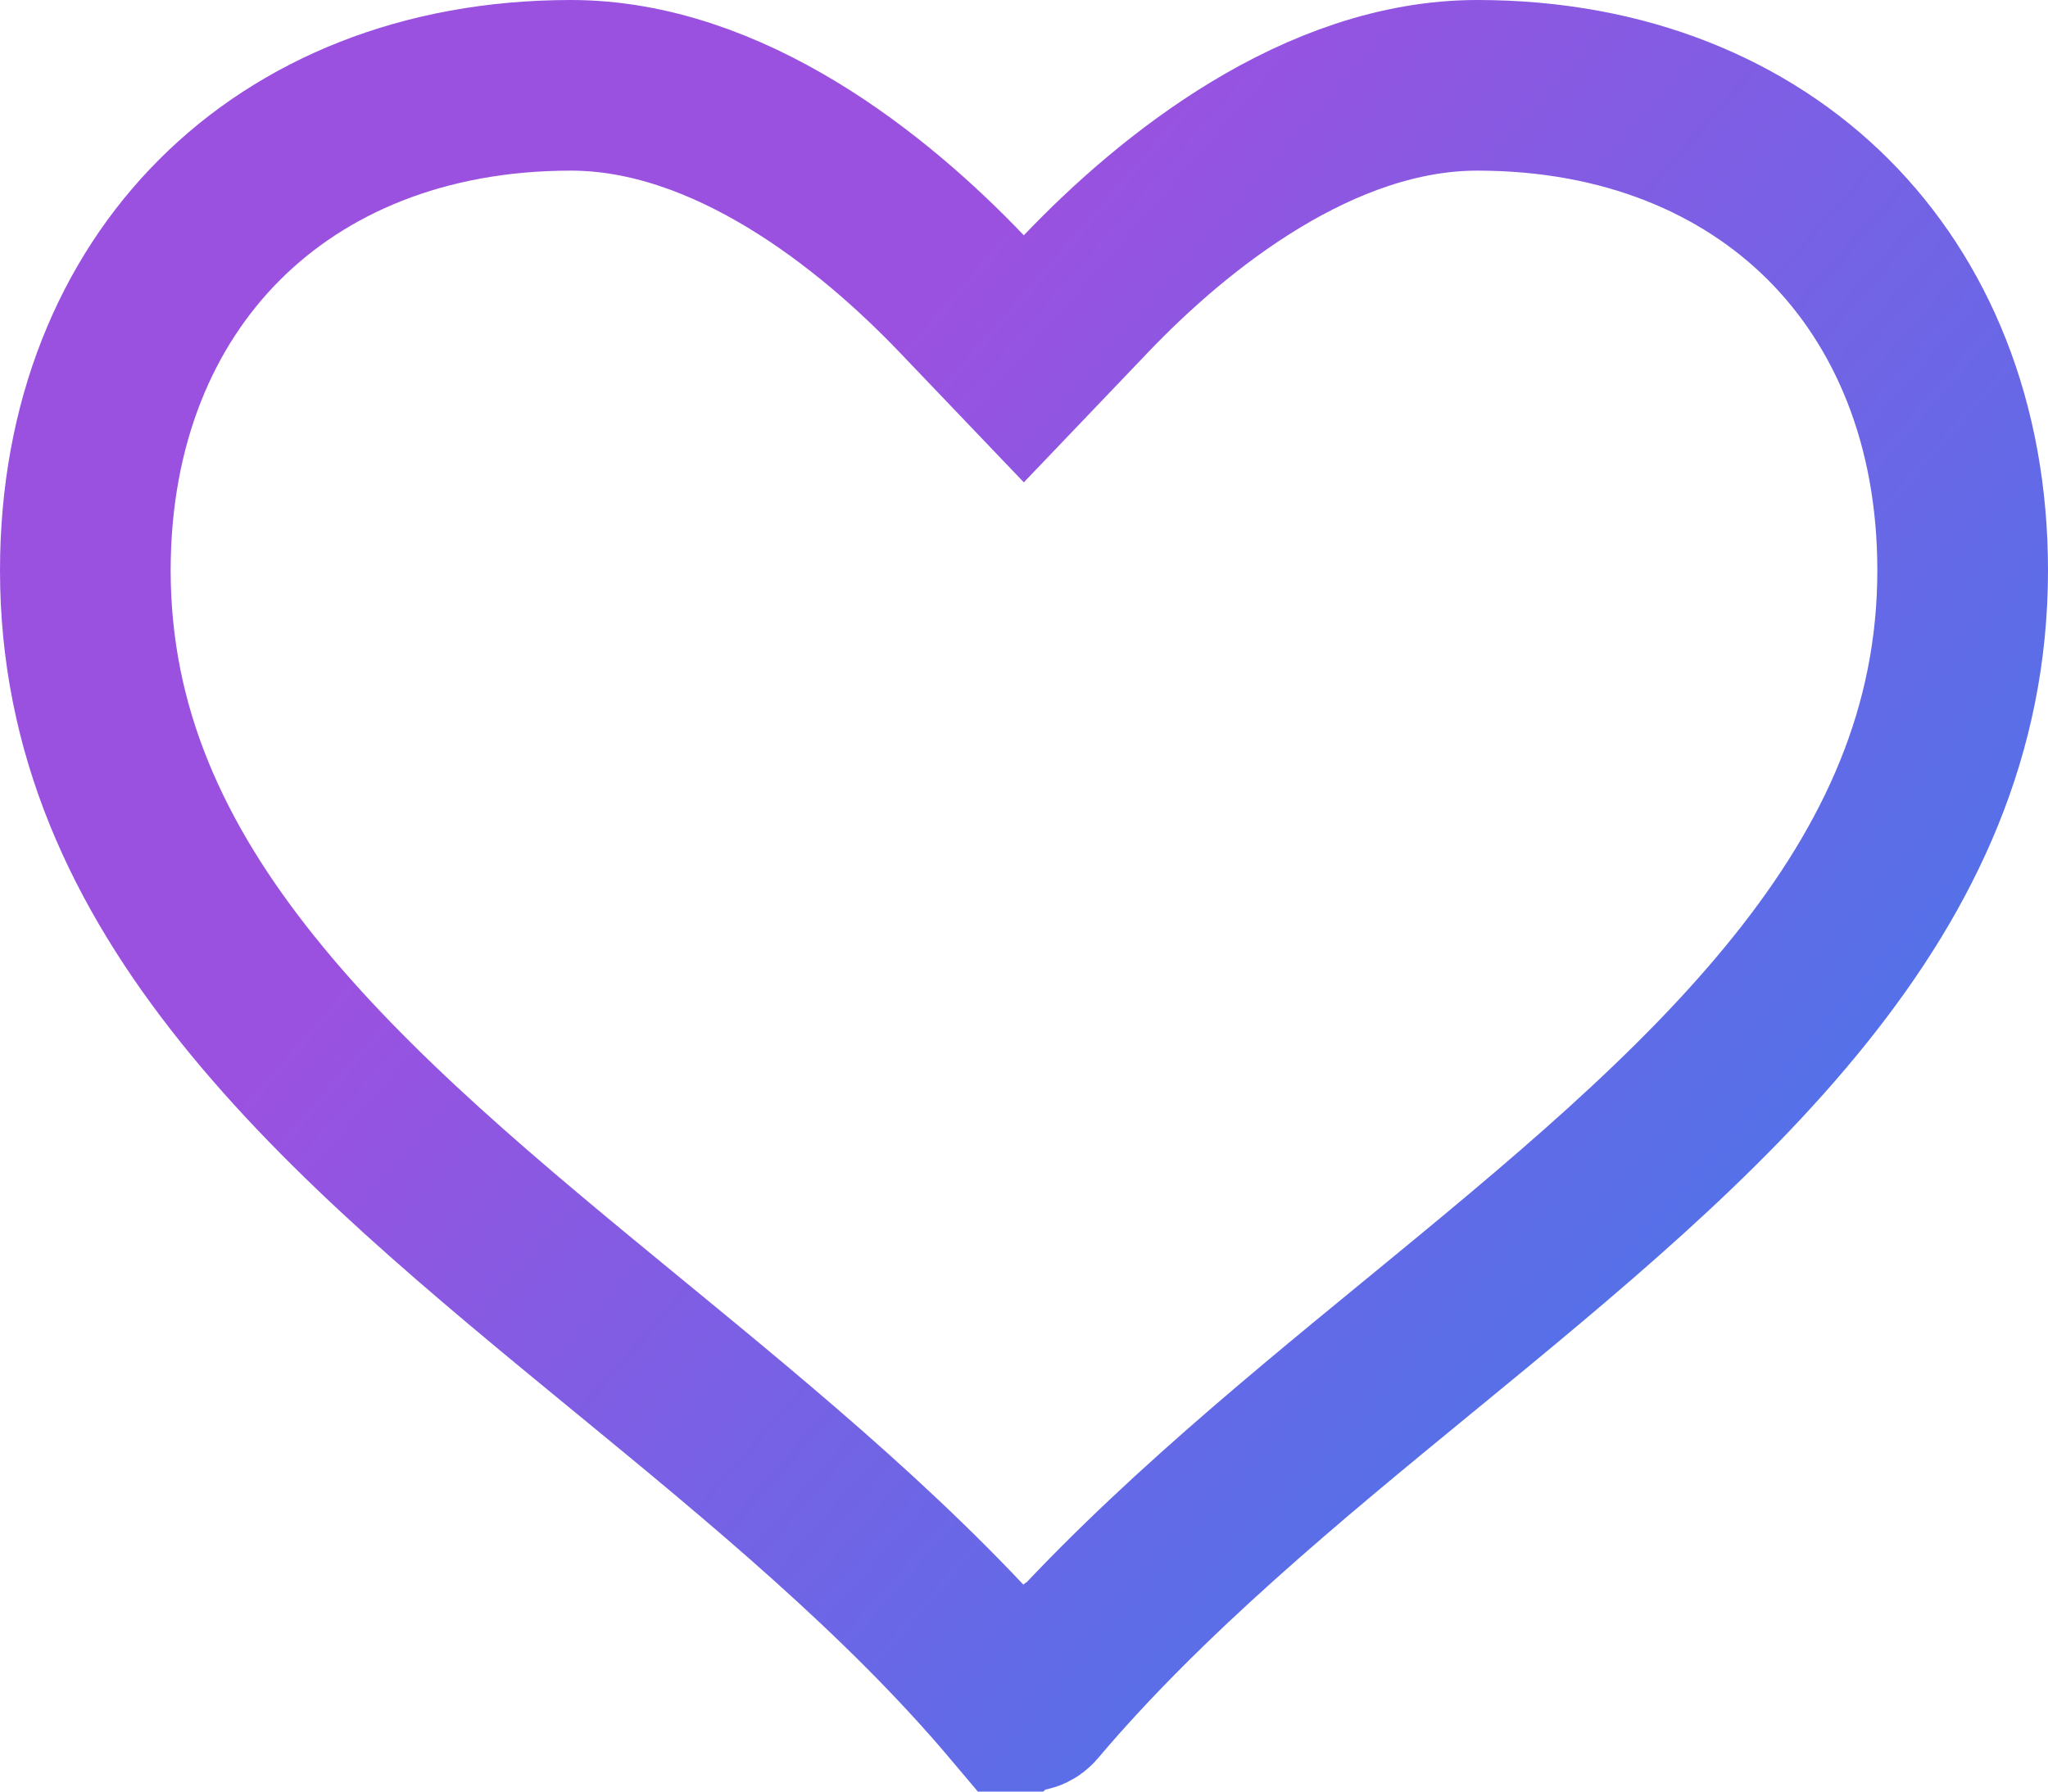 <svg width="24" height="21" viewBox="0 0 24 21" fill="none" xmlns="http://www.w3.org/2000/svg">
<path d="M11.274 3.448L11.998 4.206L12.722 3.448C13.767 2.351 15.467 1 17.312 1C19.042 1 20.451 1.6 21.426 2.574C22.4 3.548 23 4.957 23 6.686C23 8.564 22.269 10.136 21.098 11.597C19.908 13.083 18.314 14.395 16.645 15.765C16.645 15.765 16.645 15.765 16.645 15.765L16.625 15.781C15.085 17.045 13.405 18.422 12.101 19.966C12.081 19.989 12.055 20 12.031 20H11.967C11.942 20 11.915 19.989 11.896 19.966L11.133 20.612L11.897 19.968C10.606 18.436 8.941 17.069 7.414 15.814L7.355 15.766L7.354 15.765C5.685 14.395 4.091 13.082 2.902 11.597C1.731 10.135 1 8.564 1 6.686C1 4.957 1.6 3.548 2.575 2.574C3.549 1.6 4.959 1 6.69 1C8.533 1 10.228 2.351 11.274 3.448Z" stroke="url(#paint0_linear_90_347)" stroke-width="2"/>
<defs>
<linearGradient id="paint0_linear_90_347" x1="0" y1="3.05176e-05" x2="24" y2="21" gradientUnits="userSpaceOnUse">
<stop offset="0.328" stop-color="#9B51E0"/>
<stop offset="1" stop-color="#3081ED"/>
</linearGradient>
</defs>
</svg>
